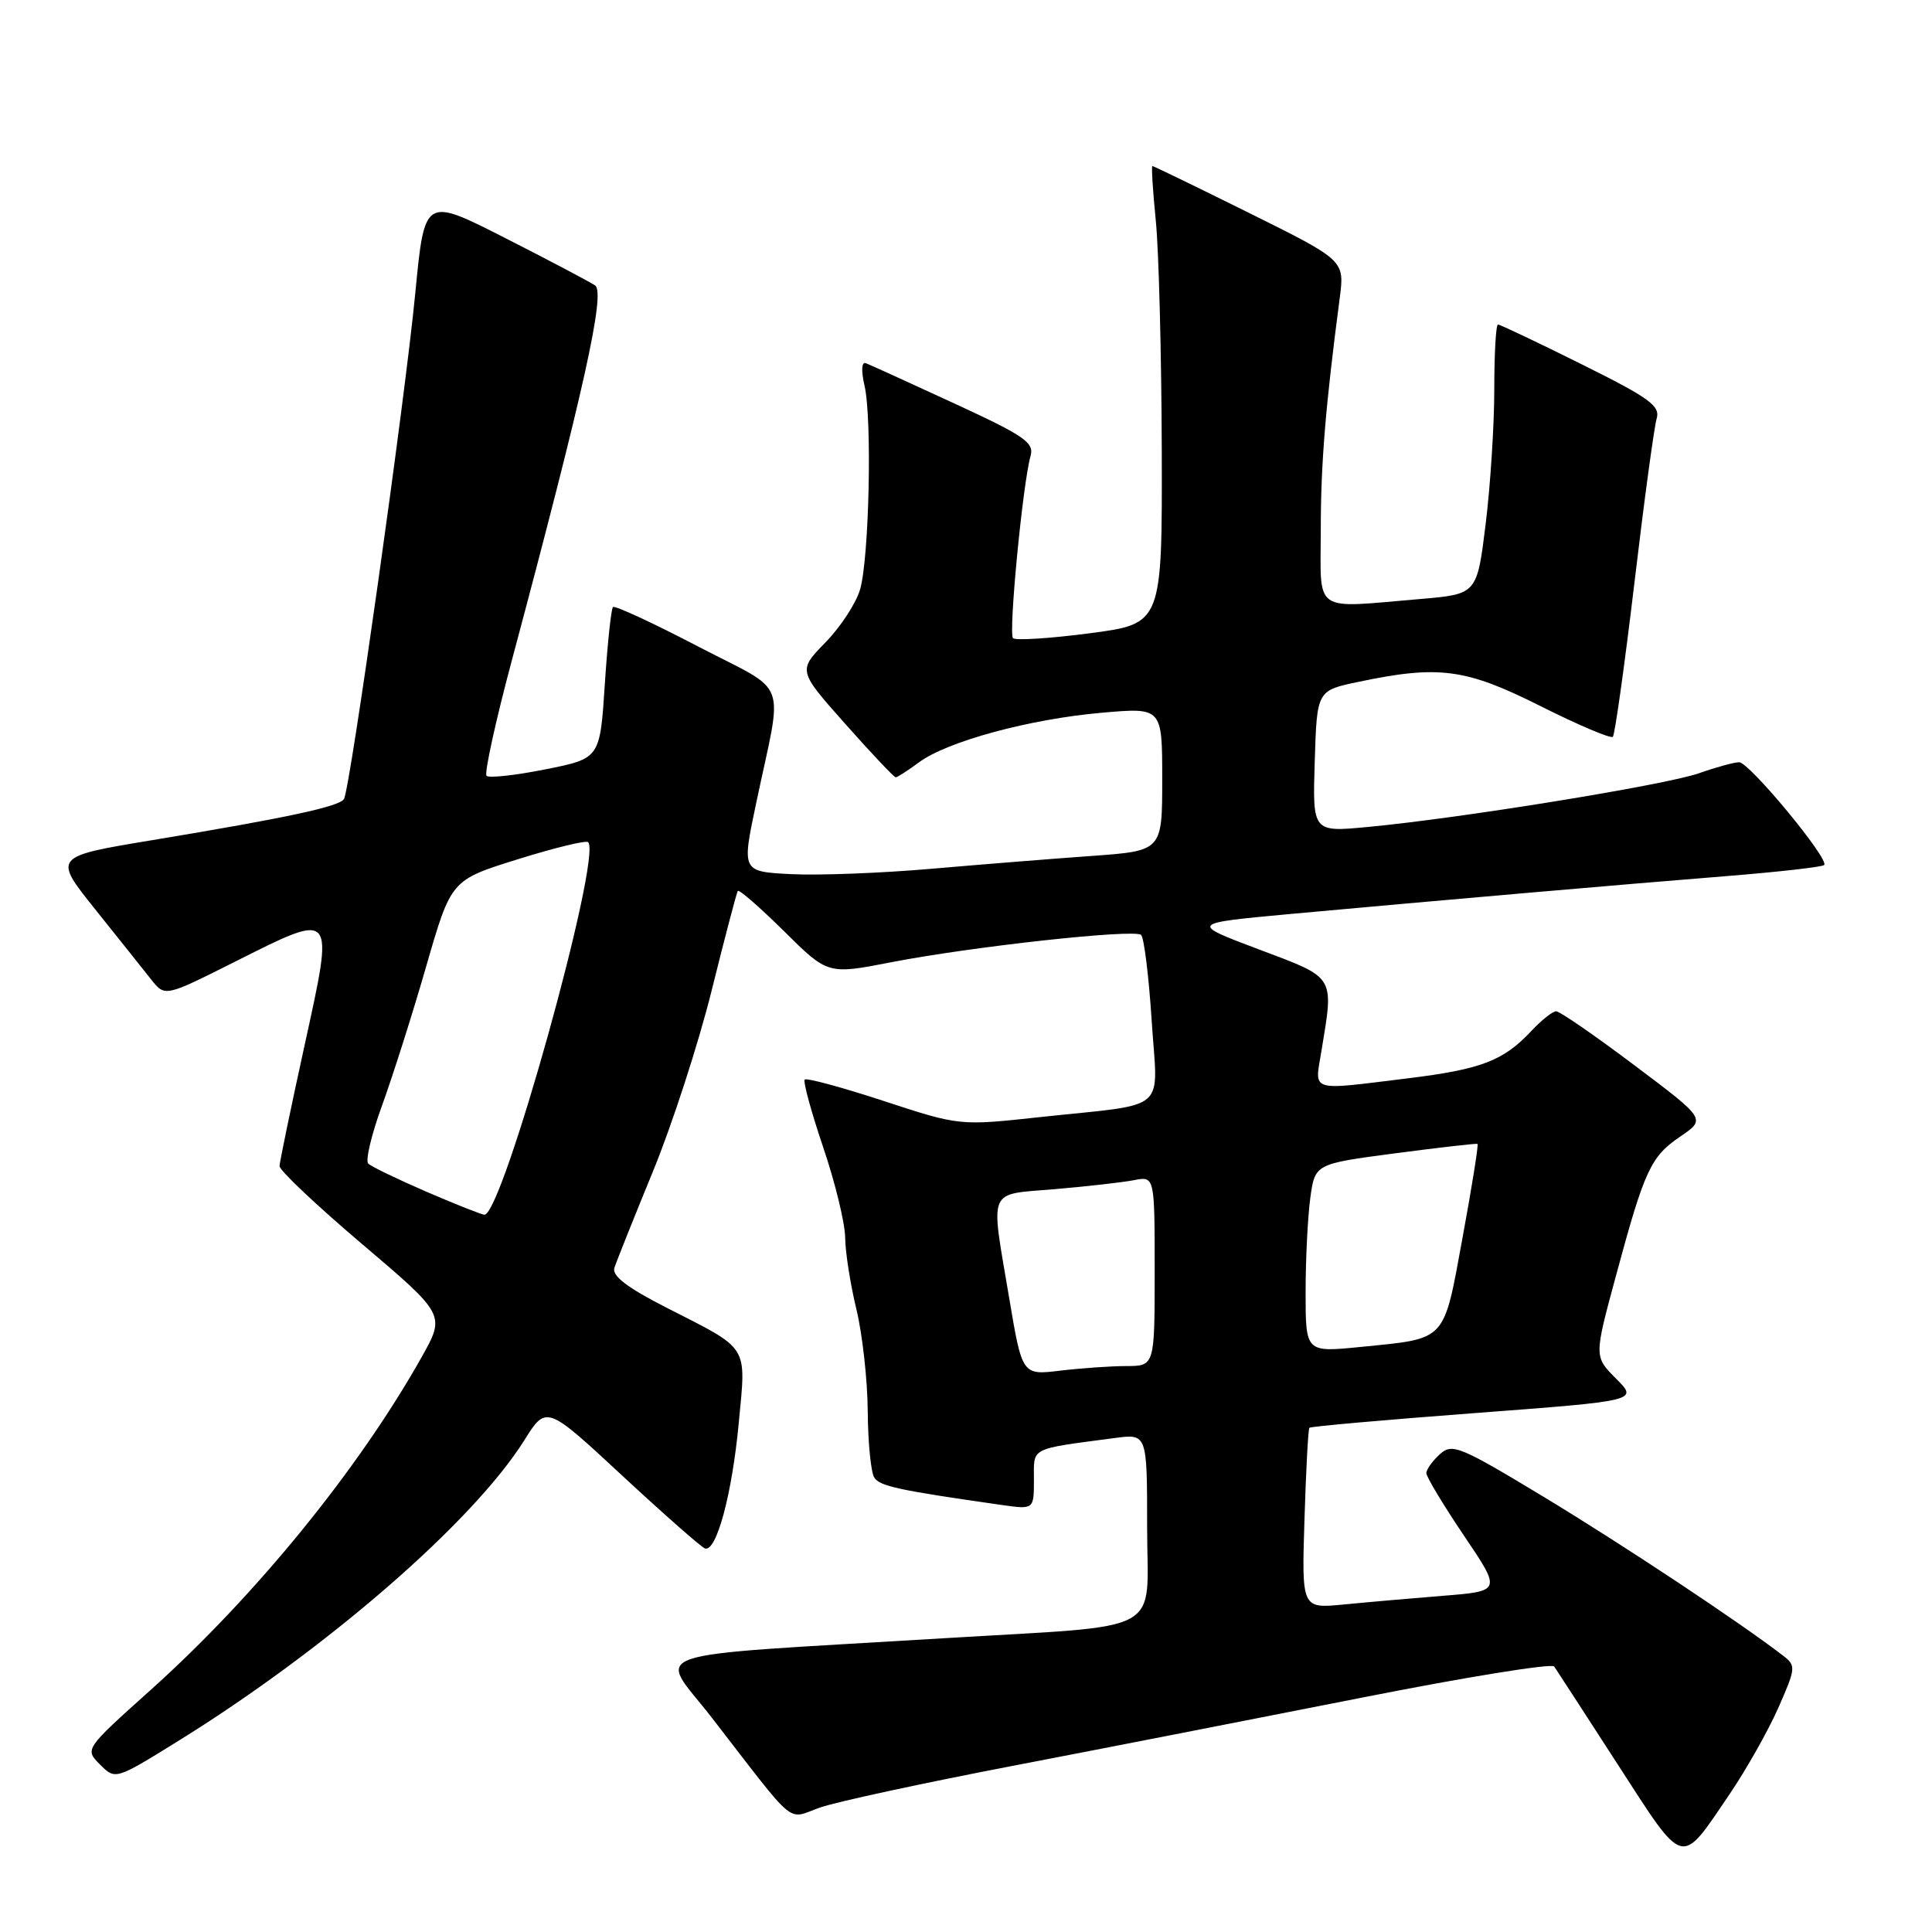 <?xml version="1.0" encoding="UTF-8" standalone="no"?>
<!DOCTYPE svg PUBLIC "-//W3C//DTD SVG 1.1//EN" "http://www.w3.org/Graphics/SVG/1.1/DTD/svg11.dtd" >
<svg xmlns="http://www.w3.org/2000/svg" xmlns:xlink="http://www.w3.org/1999/xlink" version="1.1" viewBox="0 0 256 256">
 <g >
 <path fill="currentColor"
d=" M 229.19 237.72 C 231.38 234.49 234.28 229.36 235.63 226.31 C 237.96 221.04 237.99 220.71 236.29 219.40 C 230.60 215.01 215.24 204.82 204.71 198.44 C 193.39 191.60 192.43 191.20 190.78 192.70 C 189.80 193.59 189.00 194.71 189.00 195.20 C 189.00 195.69 191.24 199.41 193.97 203.46 C 198.95 210.83 198.95 210.83 191.22 211.45 C 186.98 211.79 181.02 212.31 177.99 212.61 C 172.48 213.14 172.48 213.14 172.85 201.32 C 173.05 194.82 173.34 189.36 173.50 189.19 C 173.66 189.01 183.53 188.14 195.43 187.24 C 217.07 185.61 217.07 185.61 214.15 182.69 C 211.22 179.76 211.22 179.76 214.10 169.13 C 217.92 154.98 218.71 153.27 222.67 150.58 C 226.05 148.28 226.05 148.28 216.55 141.14 C 211.33 137.21 206.67 134.00 206.20 134.00 C 205.73 134.00 204.26 135.17 202.92 136.60 C 199.21 140.57 196.28 141.69 186.50 142.89 C 173.34 144.50 174.19 144.78 175.10 139.25 C 176.75 129.20 177.04 129.65 166.81 125.80 C 157.62 122.34 157.62 122.34 171.06 121.10 C 190.97 119.28 214.88 117.20 228.87 116.08 C 235.68 115.53 241.46 114.88 241.71 114.62 C 242.45 113.89 231.79 101.00 230.45 101.00 C 229.79 101.00 227.39 101.66 225.12 102.46 C 220.72 104.01 193.38 108.45 181.21 109.58 C 173.92 110.27 173.92 110.27 174.21 100.88 C 174.50 91.50 174.50 91.50 180.00 90.35 C 190.66 88.11 194.21 88.58 204.12 93.56 C 209.12 96.07 213.43 97.90 213.71 97.63 C 213.98 97.35 215.26 88.21 216.56 77.31 C 217.85 66.42 219.18 56.60 219.51 55.50 C 220.02 53.78 218.62 52.76 209.54 48.25 C 203.73 45.36 198.76 43.00 198.49 43.00 C 198.22 43.00 198.00 46.85 198.00 51.56 C 198.00 56.27 197.49 64.30 196.86 69.42 C 195.71 78.73 195.71 78.73 188.21 79.37 C 173.77 80.59 175.00 81.44 175.01 70.25 C 175.01 61.41 175.63 53.90 177.52 39.50 C 178.17 34.50 178.17 34.50 165.58 28.25 C 158.65 24.81 152.85 22.00 152.70 22.00 C 152.55 22.00 152.75 25.26 153.15 29.25 C 153.55 33.24 153.90 46.88 153.94 59.58 C 154.00 82.65 154.00 82.65 144.41 83.91 C 139.14 84.60 134.56 84.89 134.23 84.56 C 133.61 83.94 135.52 64.06 136.55 60.44 C 137.06 58.64 135.79 57.77 126.41 53.44 C 120.52 50.72 115.27 48.33 114.74 48.13 C 114.16 47.91 114.09 49.08 114.56 51.13 C 115.57 55.57 115.17 73.91 113.97 78.09 C 113.45 79.90 111.39 83.07 109.38 85.12 C 105.73 88.86 105.73 88.86 112.01 95.93 C 115.46 99.82 118.47 103.00 118.69 103.00 C 118.90 103.00 120.30 102.10 121.79 101.00 C 125.54 98.23 136.47 95.27 146.01 94.44 C 154.00 93.74 154.00 93.74 154.00 103.24 C 154.00 112.74 154.00 112.74 144.75 113.41 C 139.66 113.77 130.10 114.54 123.50 115.11 C 116.90 115.69 108.53 116.01 104.89 115.83 C 98.28 115.50 98.28 115.50 100.18 106.50 C 103.77 89.41 104.76 92.06 92.44 85.63 C 86.51 82.54 81.47 80.20 81.22 80.44 C 80.98 80.69 80.49 85.30 80.14 90.69 C 79.50 100.50 79.50 100.50 72.28 101.94 C 68.30 102.74 64.79 103.12 64.47 102.80 C 64.15 102.48 65.67 95.53 67.86 87.36 C 77.37 51.78 80.26 38.78 78.85 37.82 C 78.11 37.32 72.72 34.48 66.88 31.51 C 56.26 26.11 56.26 26.11 55.03 38.81 C 53.68 52.90 46.39 104.55 45.58 105.87 C 44.96 106.88 38.05 108.36 20.26 111.31 C 7.02 113.50 7.02 113.50 12.62 120.50 C 15.70 124.35 19.04 128.53 20.04 129.80 C 21.86 132.09 21.86 132.09 31.02 127.49 C 44.49 120.73 44.30 120.50 40.36 138.50 C 38.55 146.75 37.06 153.95 37.04 154.51 C 37.02 155.07 41.95 159.73 48.01 164.87 C 59.02 174.22 59.02 174.22 55.85 179.86 C 47.47 194.75 33.88 211.44 19.94 223.95 C 11.22 231.77 11.22 231.77 13.25 233.81 C 15.29 235.84 15.29 235.84 23.39 230.83 C 43.22 218.56 62.67 201.68 69.47 190.85 C 72.39 186.19 72.39 186.19 82.44 195.52 C 87.97 200.65 92.90 204.99 93.40 205.17 C 94.92 205.73 97.00 198.03 97.89 188.54 C 98.87 178.07 99.41 178.93 88.27 173.25 C 83.10 170.61 81.07 169.06 81.41 168.00 C 81.67 167.18 83.97 161.43 86.51 155.24 C 89.06 149.04 92.56 138.24 94.30 131.24 C 96.04 124.23 97.60 118.30 97.76 118.06 C 97.92 117.81 100.67 120.21 103.87 123.37 C 109.69 129.14 109.69 129.14 118.10 127.50 C 128.82 125.42 150.28 123.07 151.20 123.88 C 151.59 124.23 152.22 129.32 152.60 135.20 C 153.40 147.65 155.14 146.15 137.83 148.02 C 127.15 149.18 127.15 149.18 117.11 145.89 C 111.59 144.08 106.87 142.80 106.63 143.05 C 106.39 143.30 107.49 147.32 109.07 152.00 C 110.66 156.68 111.97 162.07 111.99 164.00 C 112.01 165.93 112.68 170.20 113.48 173.50 C 114.28 176.80 114.95 182.88 114.98 187.00 C 115.01 191.12 115.40 195.07 115.84 195.78 C 116.57 196.93 119.08 197.47 132.75 199.42 C 137.00 200.02 137.00 200.02 137.00 196.06 C 137.00 191.70 136.30 192.06 147.75 190.54 C 152.00 189.98 152.00 189.98 152.00 202.37 C 152.00 216.85 154.93 215.26 125.00 217.08 C 83.81 219.58 87.21 218.42 94.27 227.54 C 105.85 242.49 104.13 241.07 108.71 239.49 C 110.92 238.73 122.35 236.26 134.11 234.00 C 145.88 231.74 166.72 227.66 180.44 224.95 C 194.16 222.23 205.64 220.37 205.94 220.82 C 206.25 221.27 210.05 227.13 214.38 233.83 C 223.31 247.63 222.59 247.44 229.19 237.72 Z  M 133.70 171.86 C 131.23 157.19 130.74 158.34 139.75 157.57 C 144.01 157.21 148.74 156.67 150.25 156.38 C 153.00 155.84 153.00 155.84 153.00 168.42 C 153.00 181.00 153.00 181.00 149.25 181.01 C 147.19 181.01 143.24 181.29 140.47 181.62 C 135.44 182.23 135.44 182.23 133.70 171.86 Z  M 173.00 171.24 C 173.00 166.86 173.28 161.24 173.62 158.75 C 174.24 154.22 174.24 154.22 184.87 152.82 C 190.72 152.05 195.63 151.49 195.78 151.57 C 195.93 151.66 195.04 157.24 193.80 163.97 C 191.23 177.95 191.81 177.32 180.25 178.48 C 173.00 179.20 173.00 179.20 173.00 171.24 Z  M 56.50 157.91 C 52.65 156.24 49.18 154.57 48.79 154.18 C 48.40 153.79 49.22 150.33 50.62 146.49 C 52.02 142.64 54.66 134.35 56.47 128.06 C 59.77 116.61 59.77 116.61 68.60 113.86 C 73.46 112.34 77.66 111.32 77.93 111.59 C 79.81 113.48 66.56 161.09 64.18 160.96 C 63.81 160.94 60.35 159.57 56.50 157.91 Z "/>
</g>
</svg>